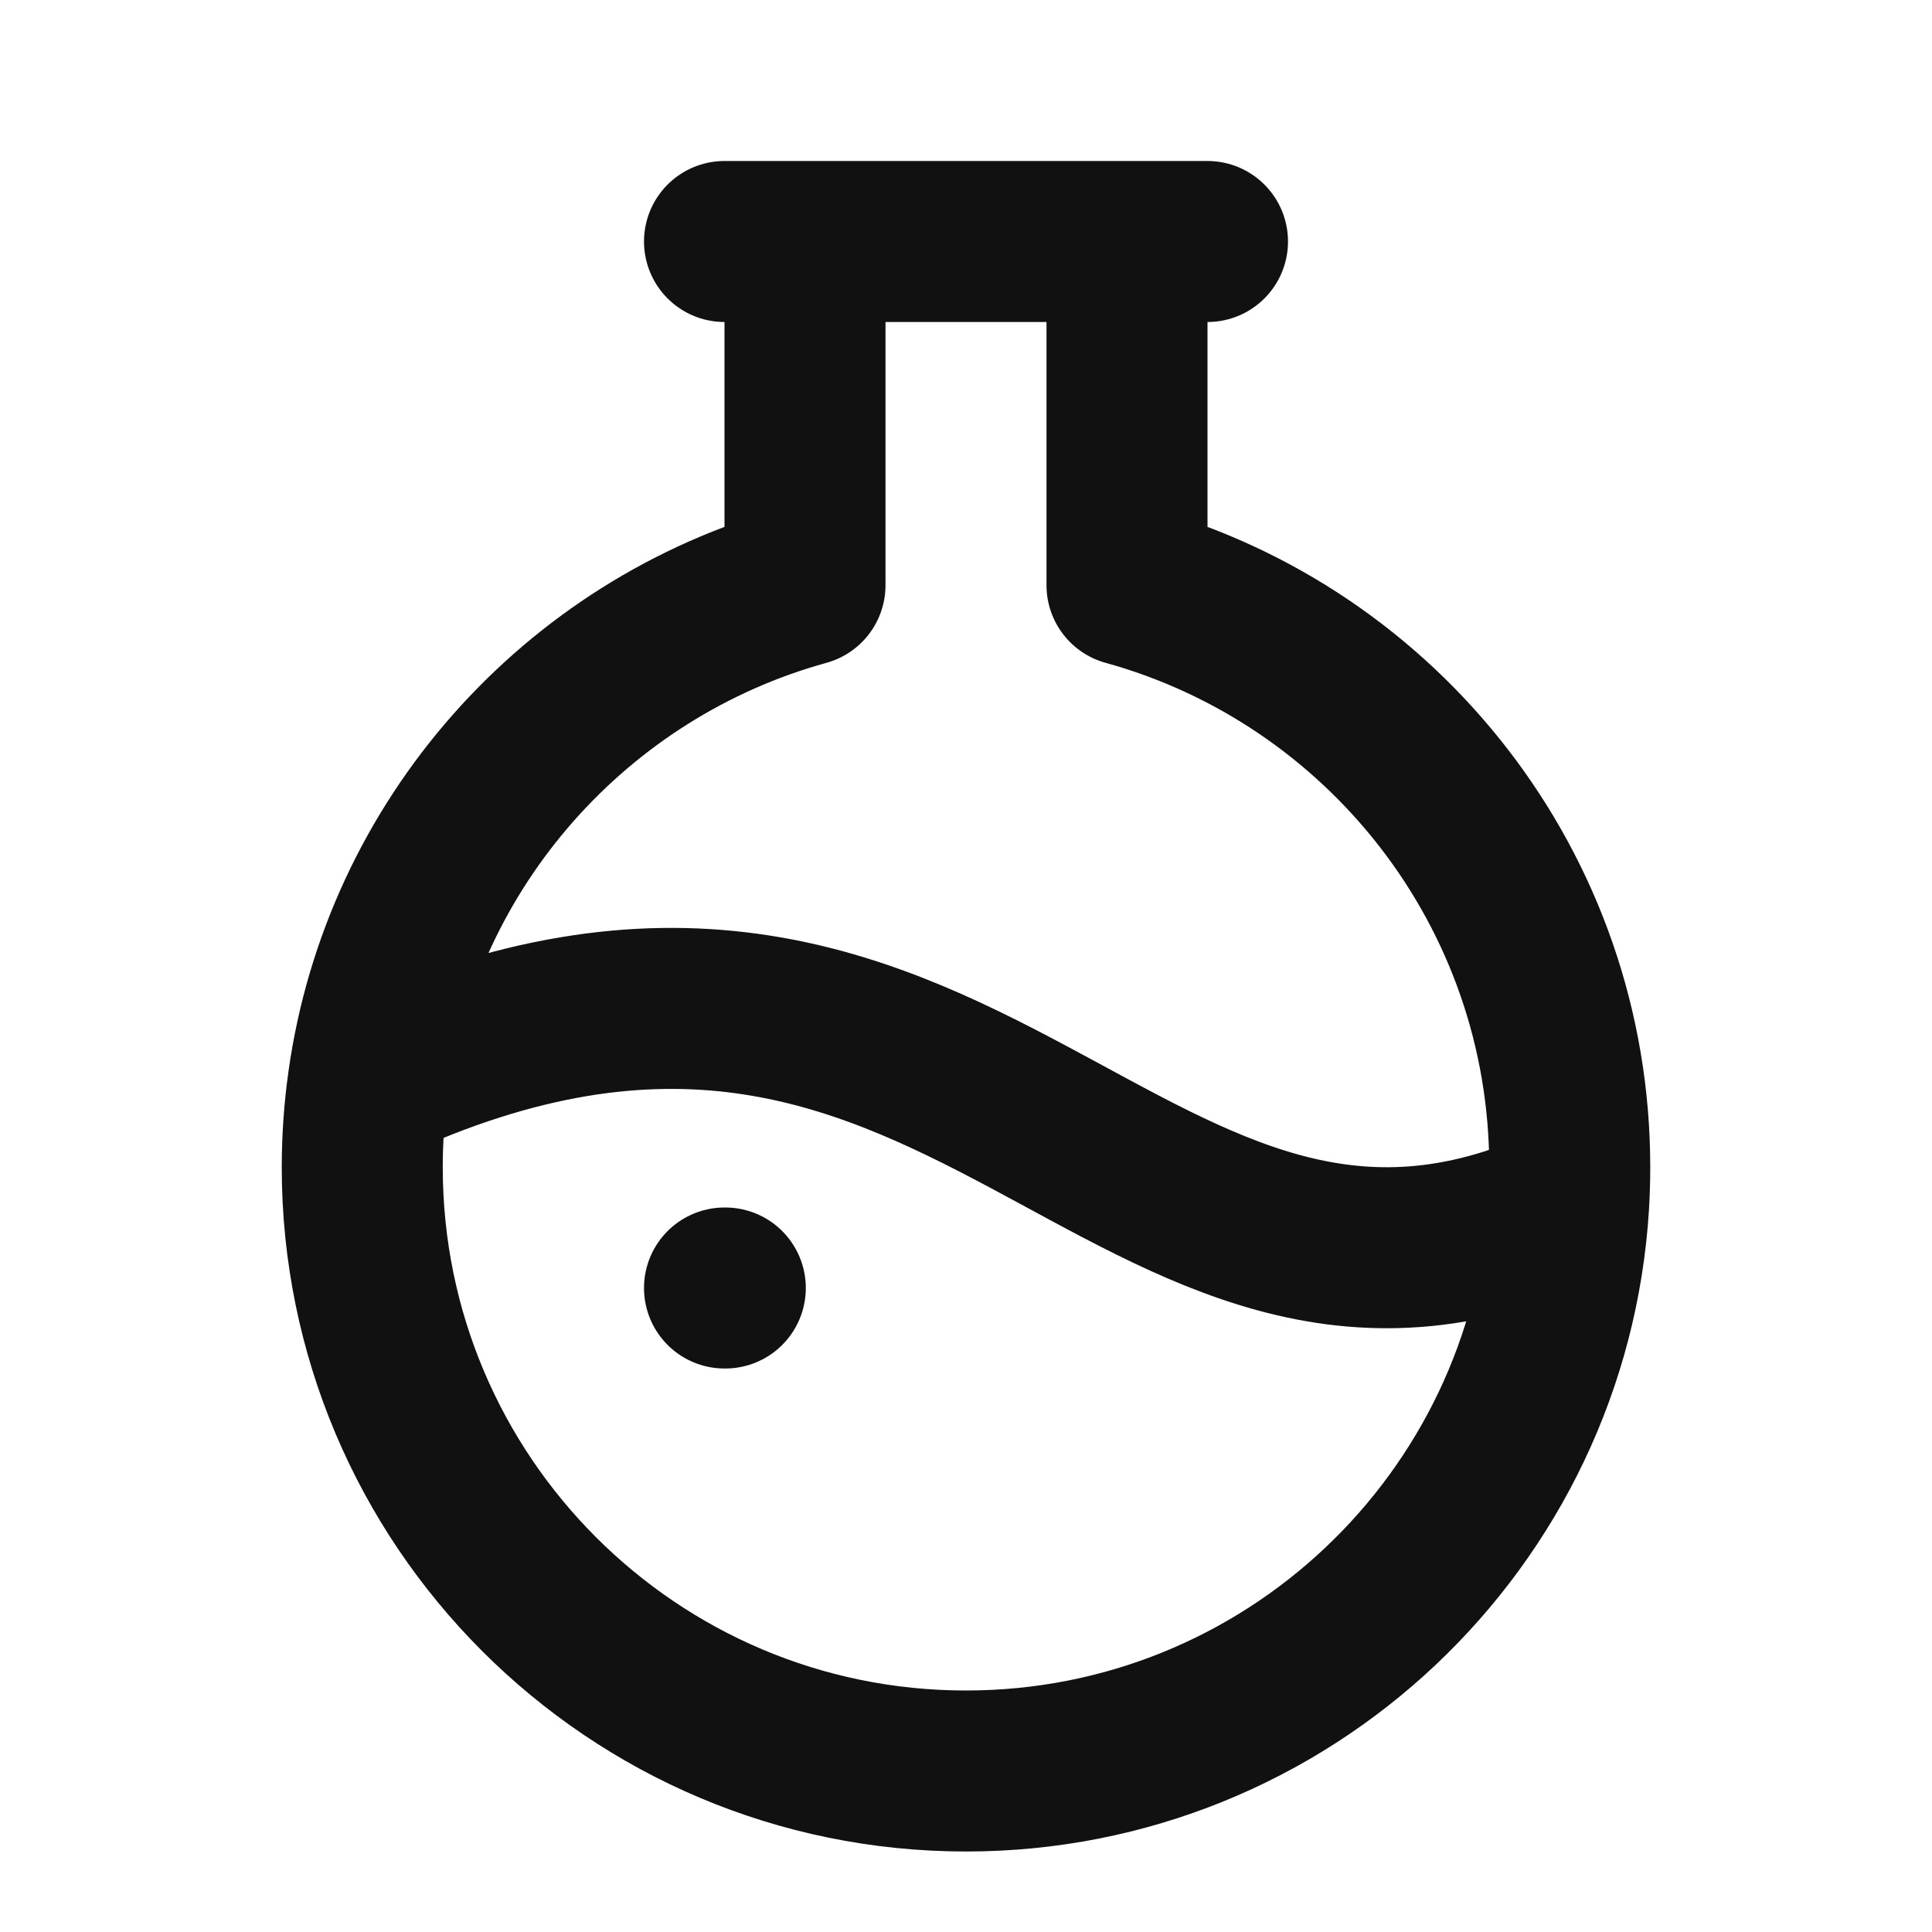 <svg width="24" height="24" viewBox="0 0 24 24" fill="none" xmlns="http://www.w3.org/2000/svg">
<path d="M10 3H14M10 3H9M10 3V7.27C7.156 8.055 4.989 10.473 4.573 13.453M14 3H15M14 3V7.27C17.171 8.145 19.5 11.05 19.5 14.5C19.5 14.657 19.495 14.812 19.486 14.966M19.486 14.966C19.245 18.891 15.986 22 12 22C7.858 22 4.5 18.642 4.5 14.5C4.5 14.145 4.525 13.795 4.573 13.453M19.486 14.966C14 17.5 12 10 4.573 13.453" stroke="#111111" stroke-width="2" stroke-linecap="round" stroke-linejoin="round"/>
<path d="M9 16H9.01" stroke="#111111" stroke-width="2" stroke-linecap="round" stroke-linejoin="round"/>
</svg>
